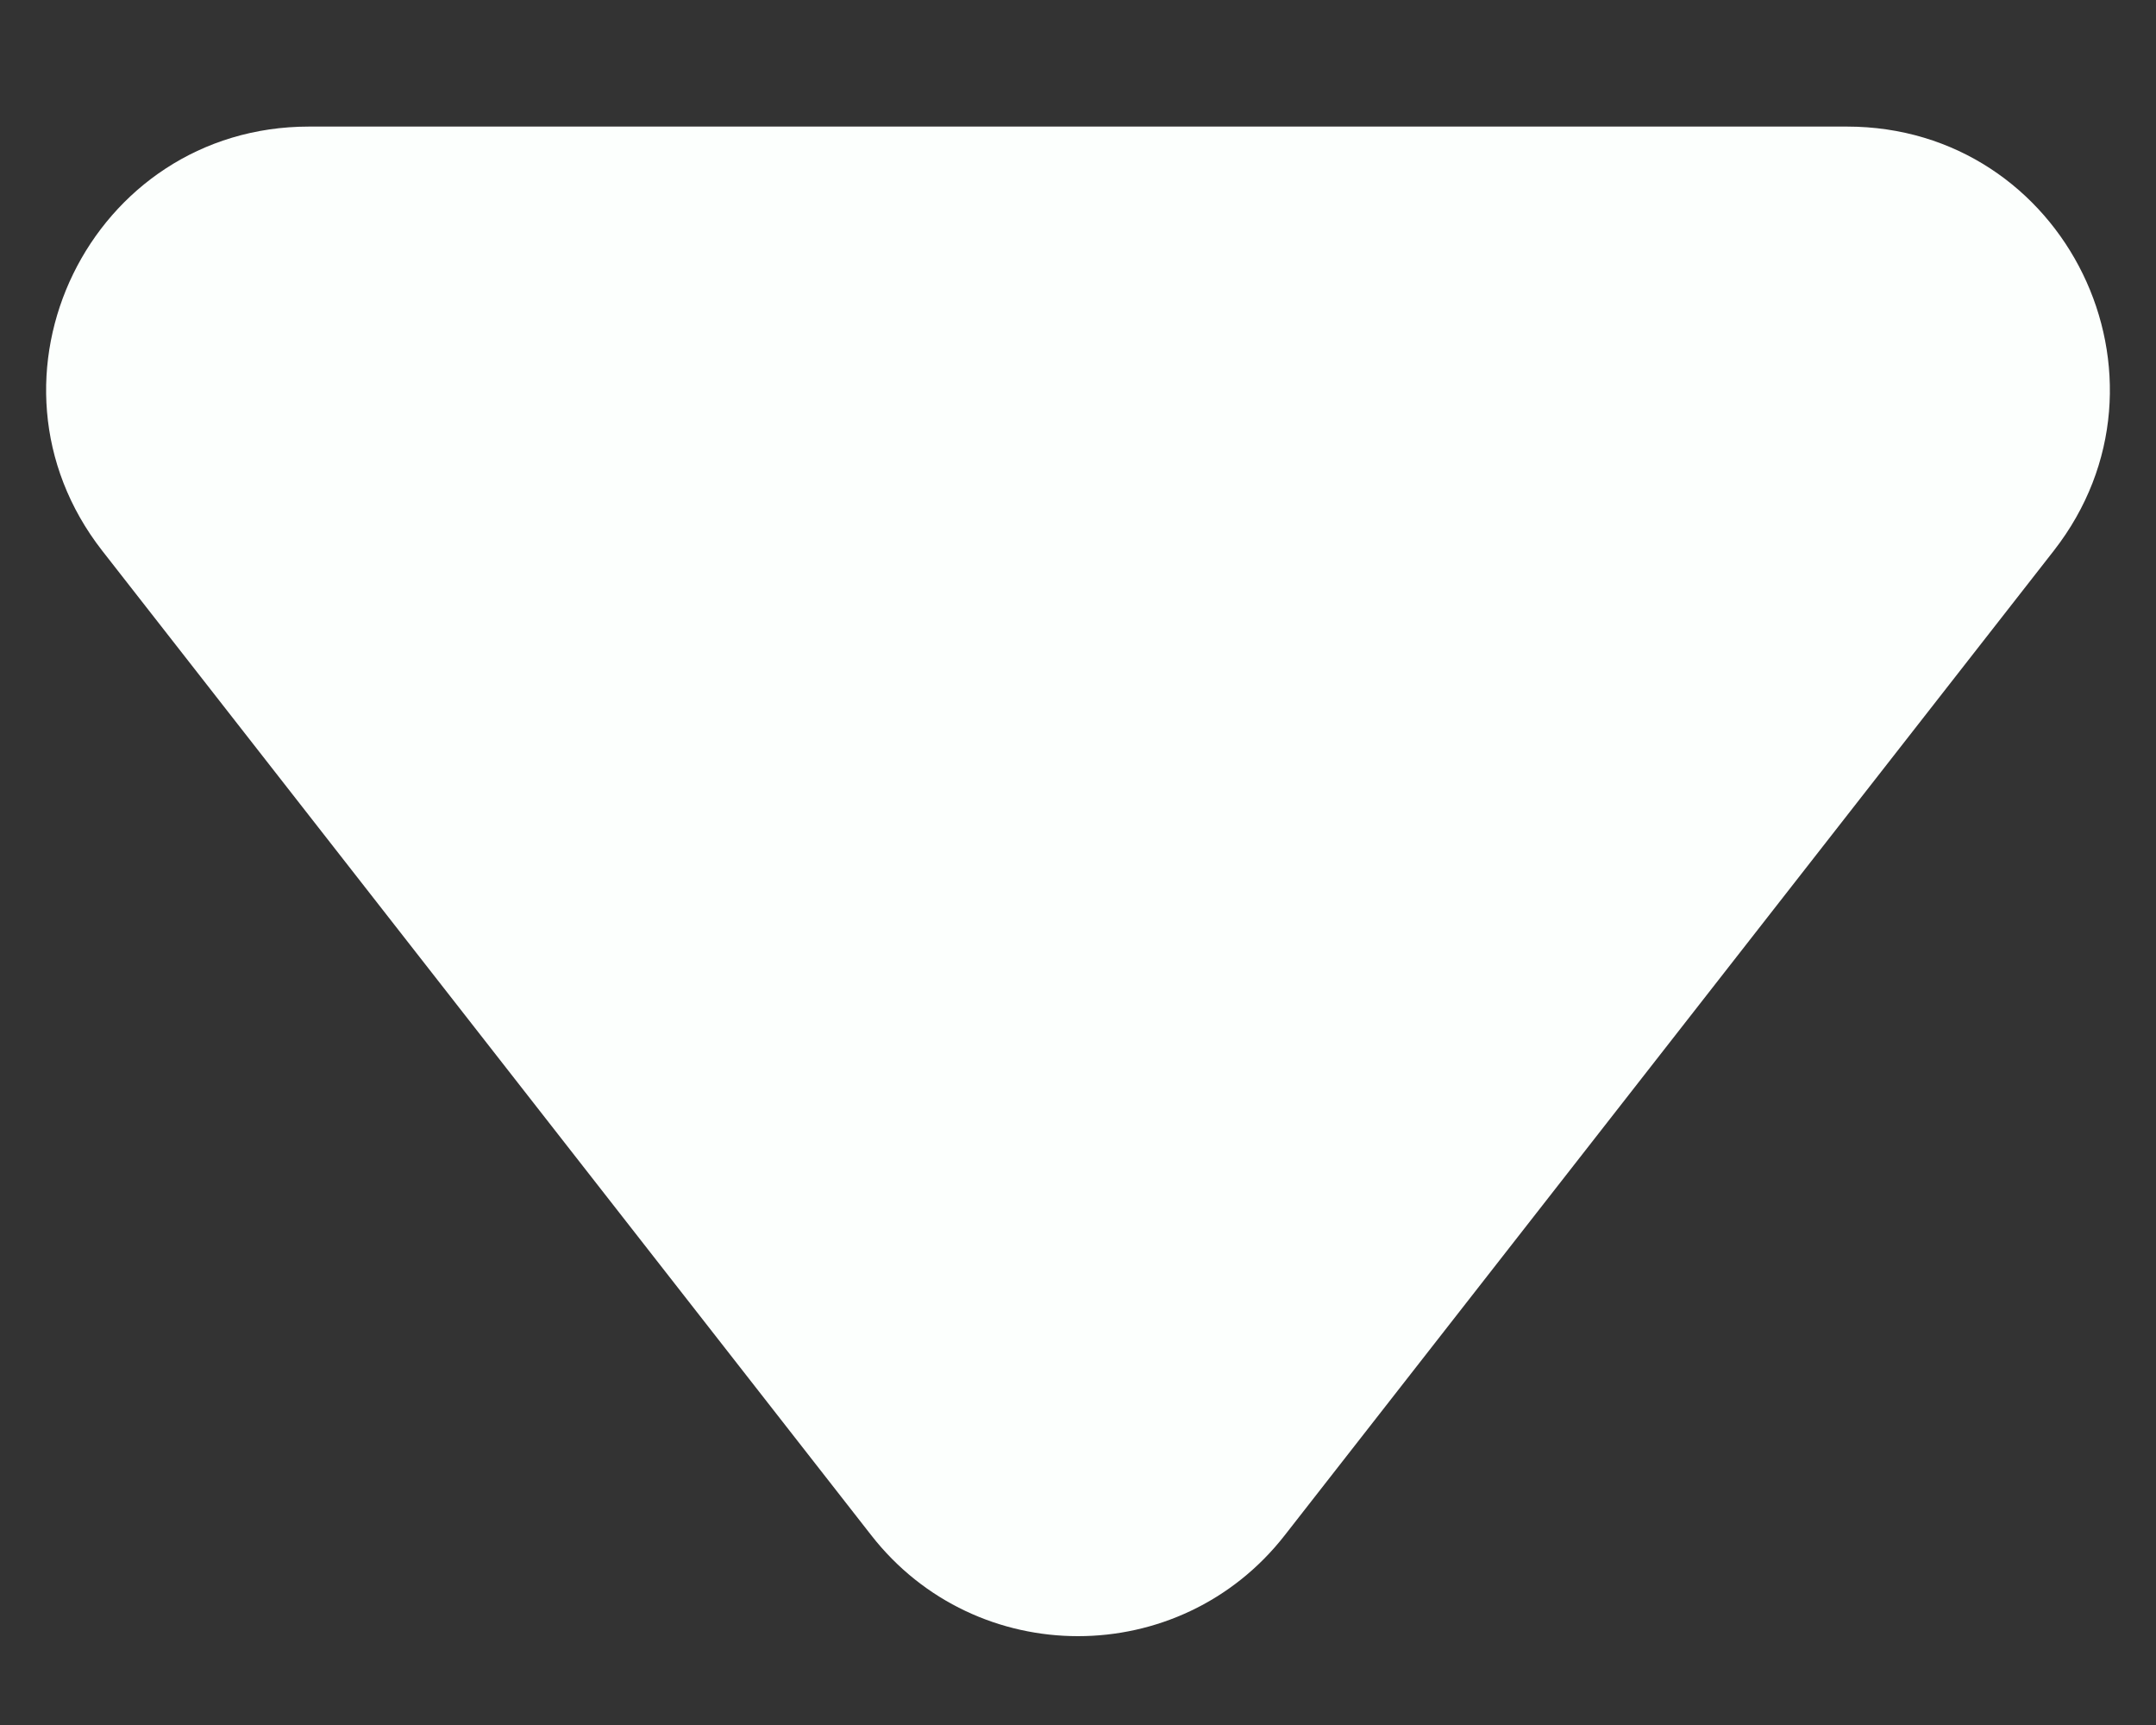 <svg width="10" height="8" viewBox="0 0 10 8" fill="none" xmlns="http://www.w3.org/2000/svg">
<rect x="0" y="0" width="10" height="8" fill="#333333" stroke="none"/>
<path d="M5.959 7.12C5.472 7.744 4.528 7.744 4.041 7.12L0.474 2.554C-0.15 1.754 0.419 0.587 1.434 0.587L8.566 0.587C9.581 0.587 10.15 1.754 9.526 2.554L5.959 7.12Z" fill="#FCFFFD"/>
</svg>
